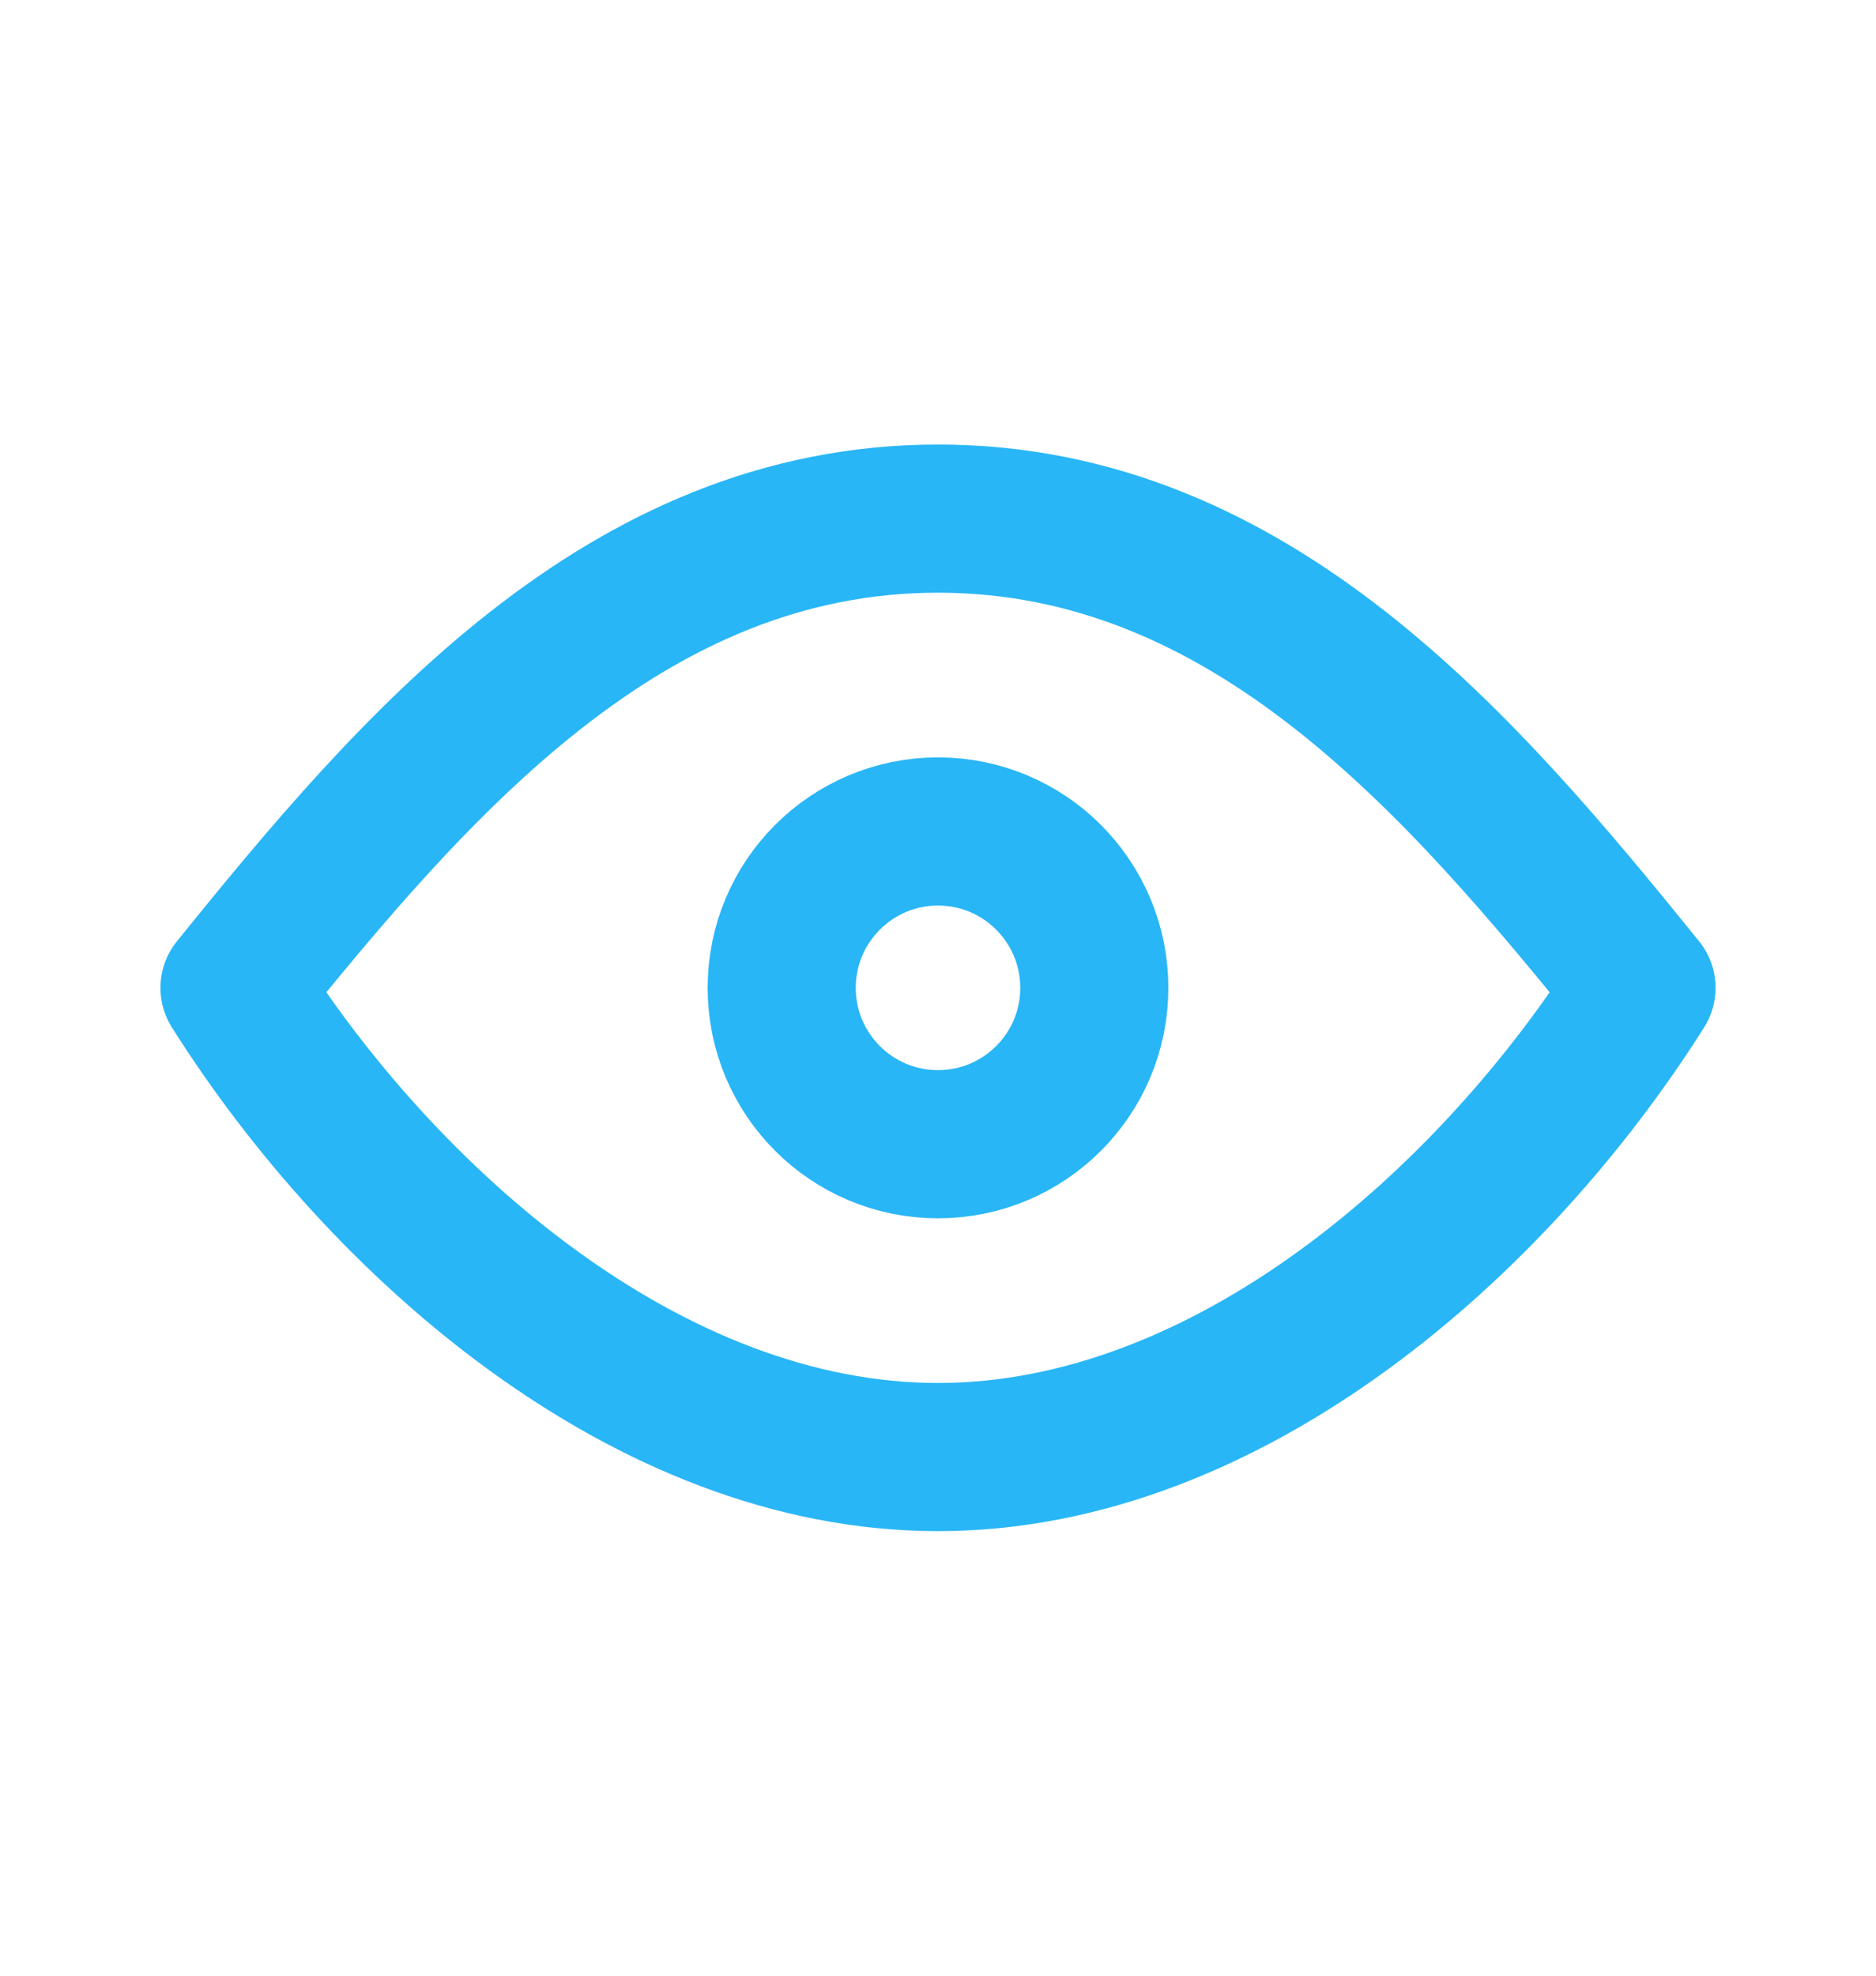 <svg width="19" height="20" viewBox="0 0 19 20" fill="none" xmlns="http://www.w3.org/2000/svg">
<path d="M9.5 11.583C10.375 11.583 11.083 10.875 11.083 10C11.083 9.126 10.375 8.417 9.5 8.417C8.626 8.417 7.917 9.126 7.917 10C7.917 10.875 8.626 11.583 9.5 11.583Z" stroke="#29B6F6" stroke-width="1.5" stroke-linecap="round" stroke-linejoin="round"/>
<path d="M16.625 10C15.13 12.368 12.444 14.75 9.5 14.75C6.556 14.75 3.87 12.368 2.375 10C4.195 7.75 6.327 5.25 9.5 5.25C12.673 5.25 14.805 7.75 16.625 10Z" stroke="#29B6F6" stroke-width="1.5" stroke-linecap="round" stroke-linejoin="round"/>
</svg>
